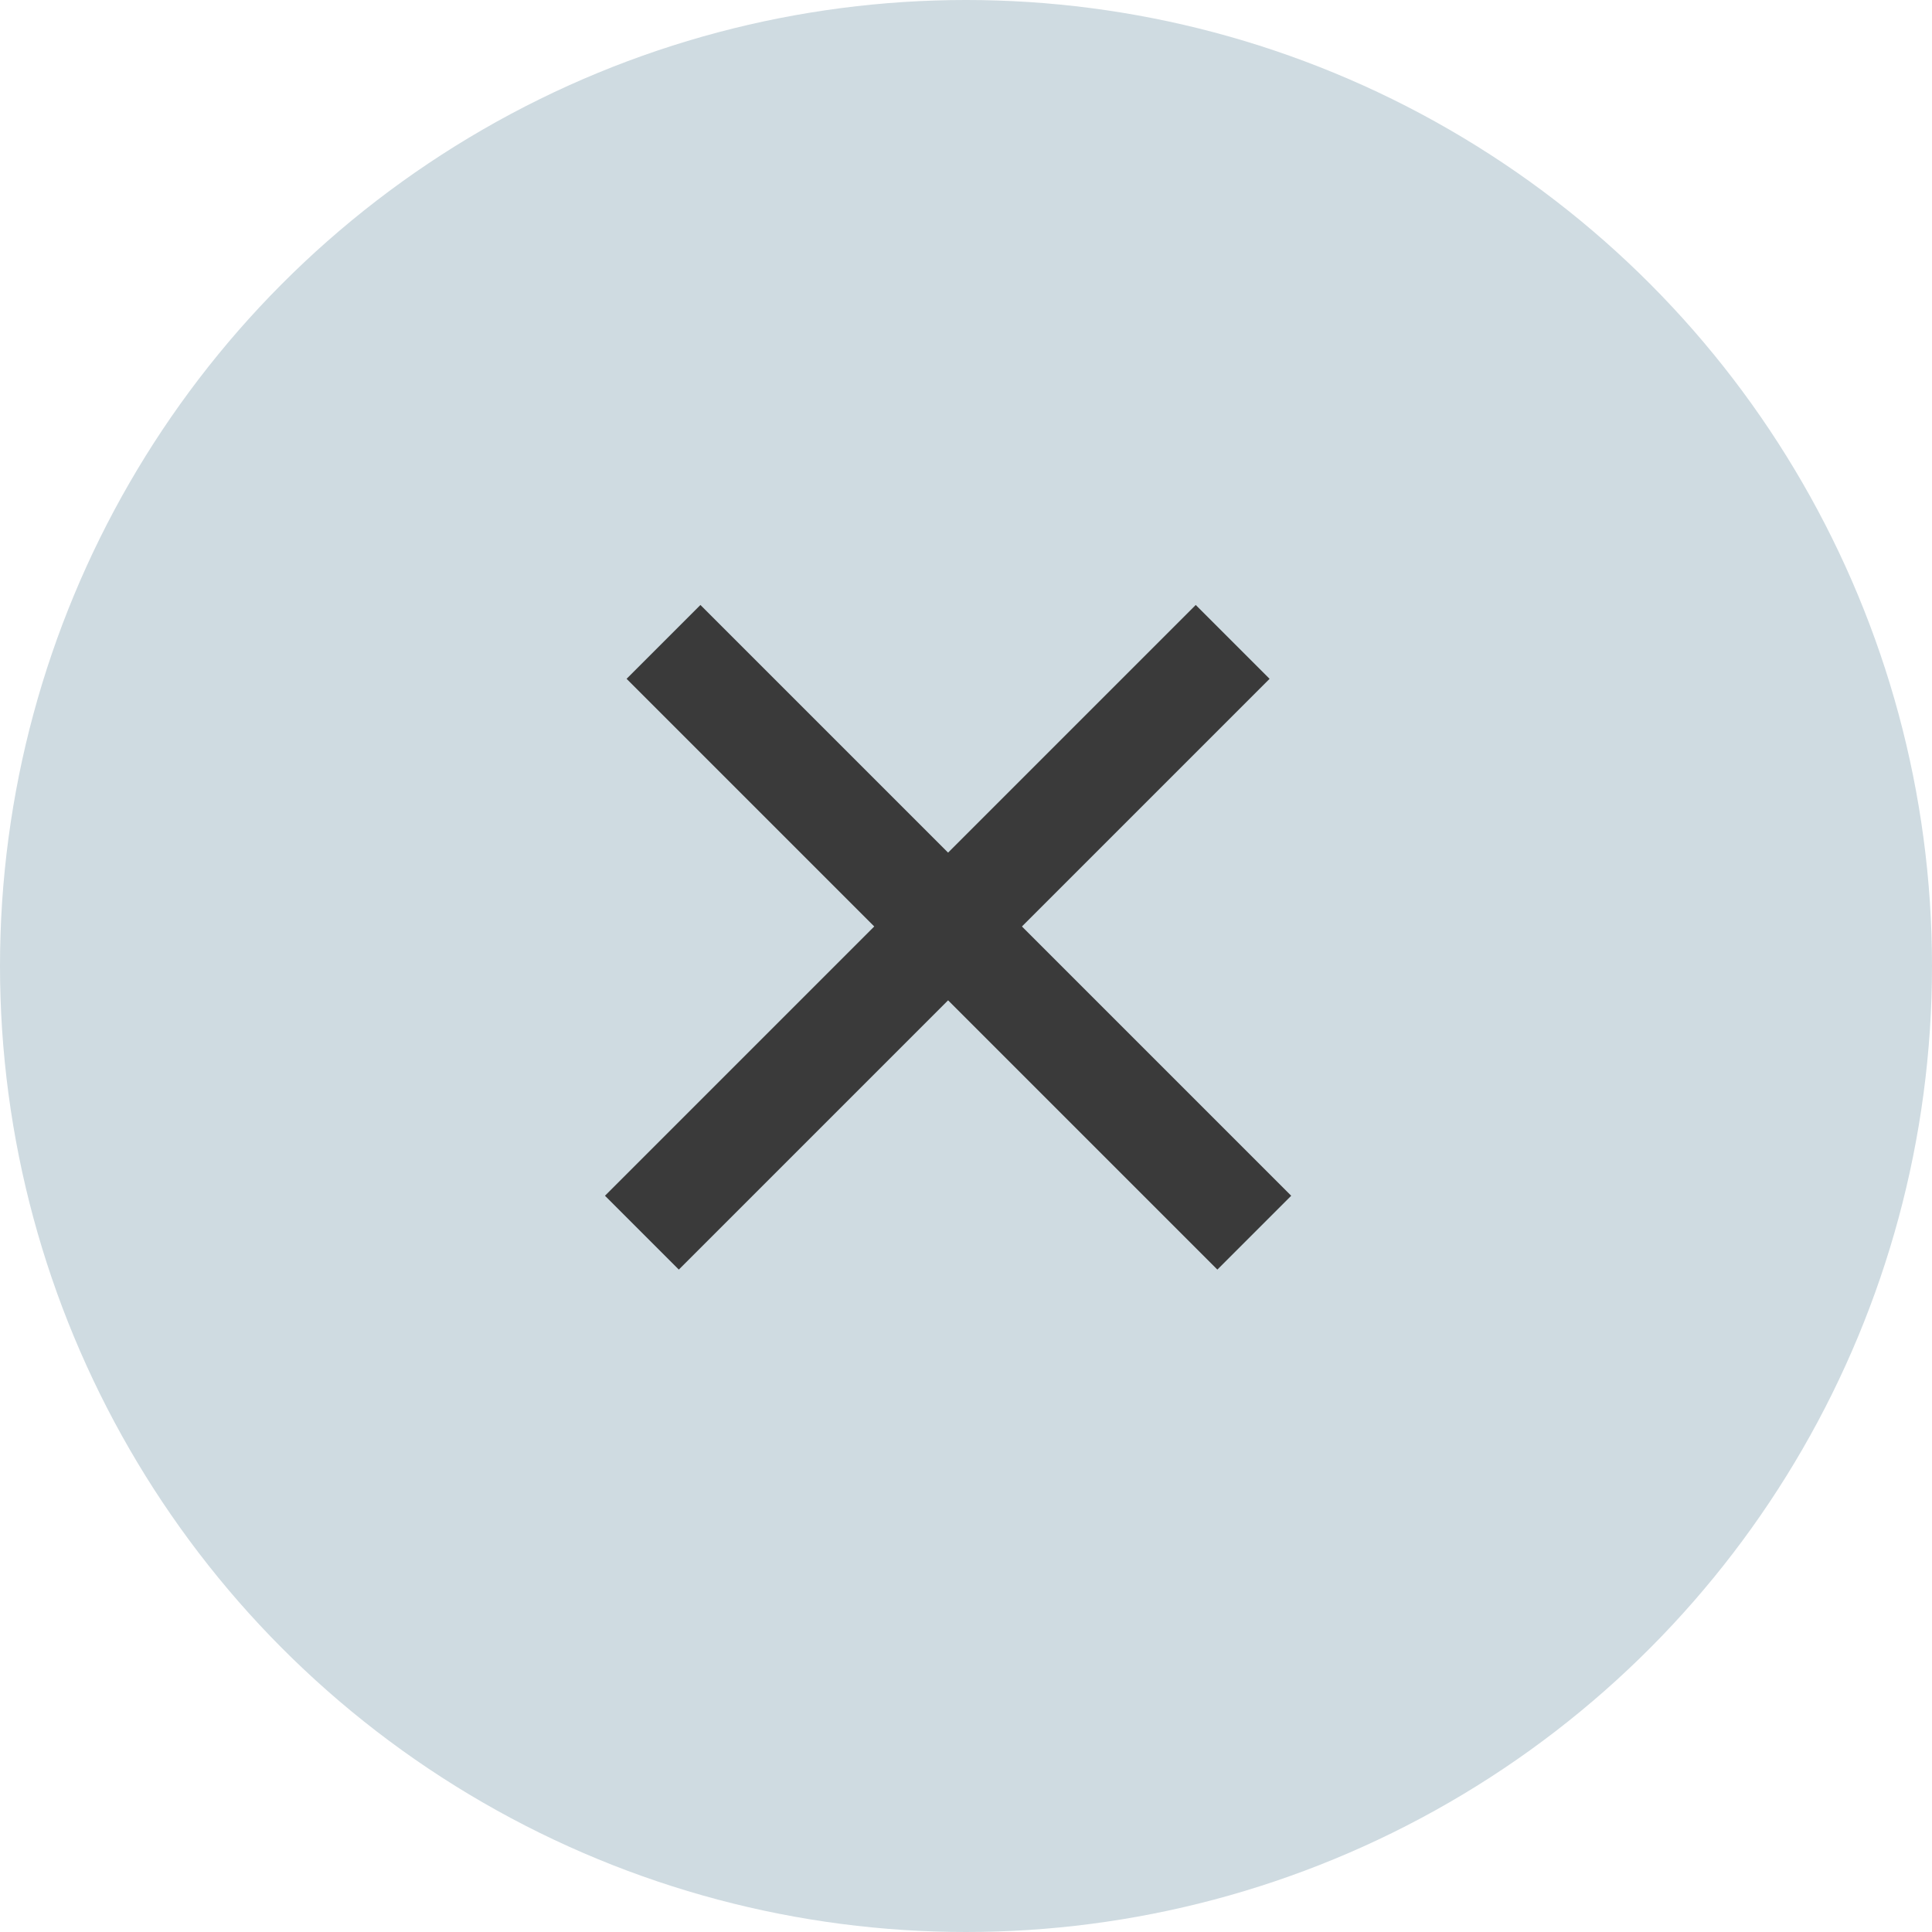 <svg width="37" height="37" viewBox="0 0 37 37" fill="none" xmlns="http://www.w3.org/2000/svg">
<circle cx="18.5" cy="18.5" r="18.5" fill="#CFDBE1"/>
<line x1="12.707" y1="12.293" x2="24.021" y2="23.607" stroke="#3A3A3A" stroke-width="2"/>
<line x1="12.293" y1="23.607" x2="23.607" y2="12.293" stroke="#3A3A3A" stroke-width="2"/>
</svg>
